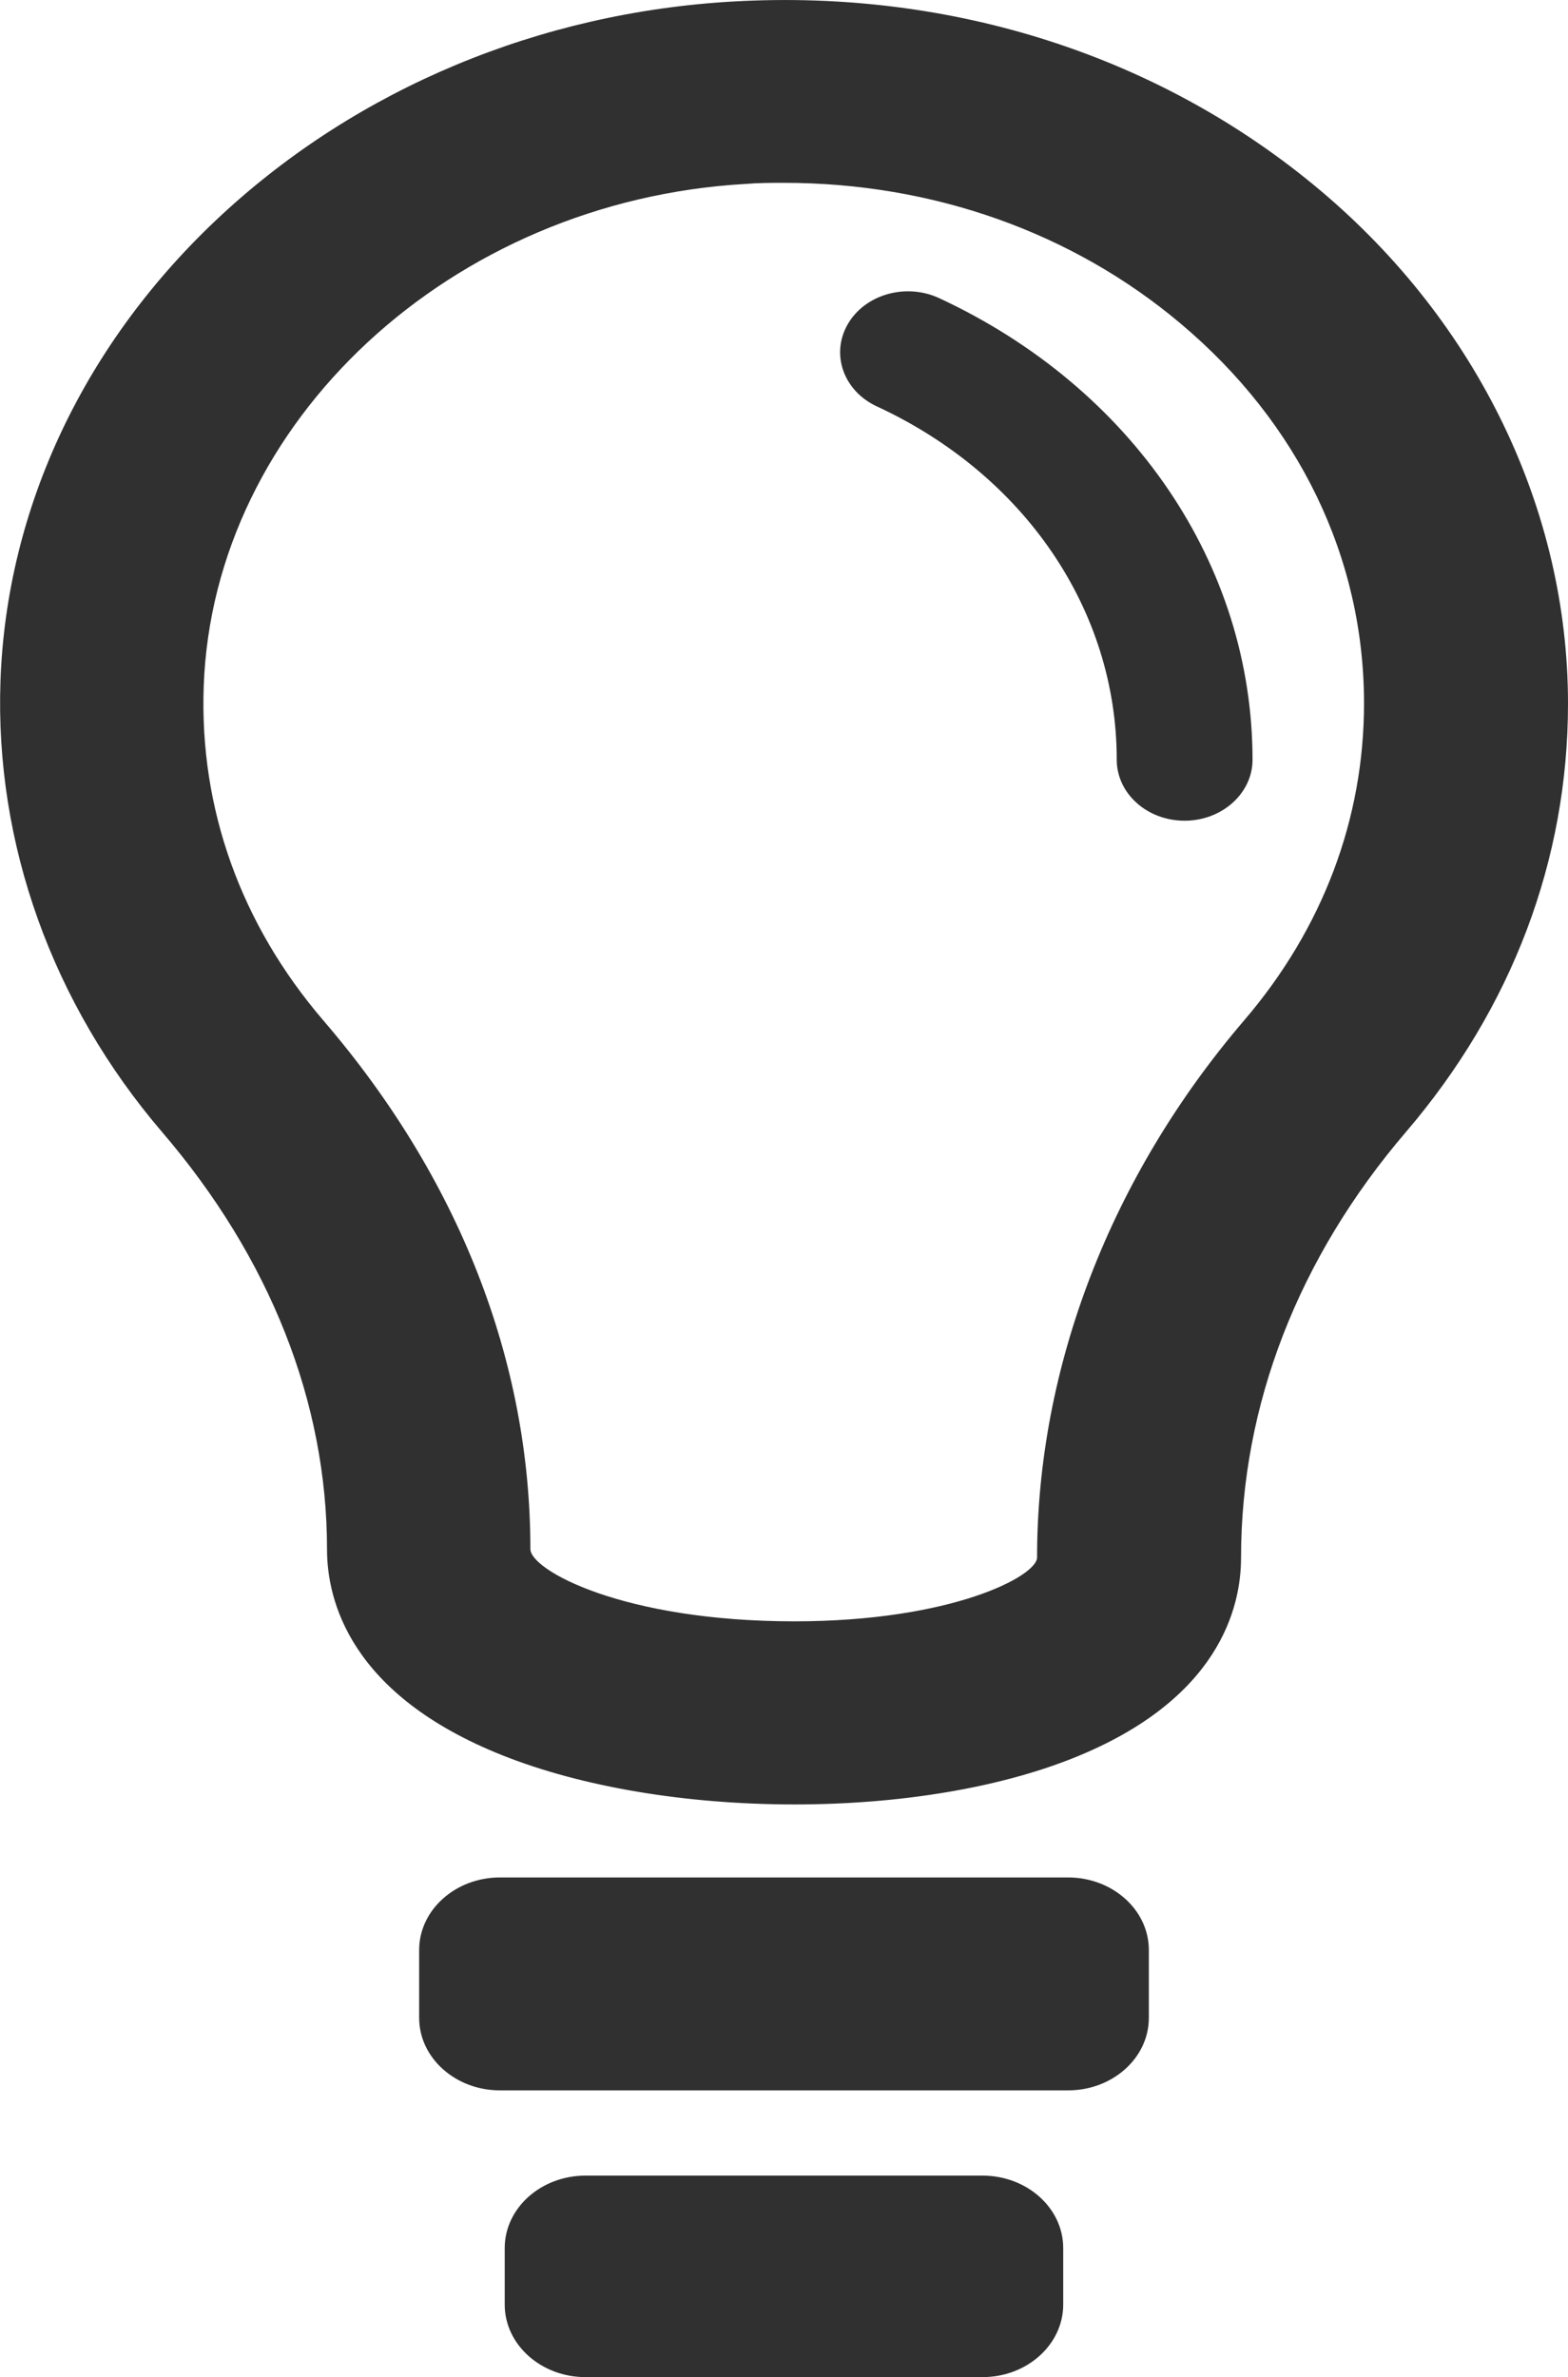 <svg id="Iconos" xmlns="http://www.w3.org/2000/svg" viewBox="0 0 230.92 350"><defs><style>.cls-1{fill:#303030;}</style></defs><g id="Luz"><path class="cls-1" d="M251.56,340.68c-16,0-31.3-2.57-43-7.22-22.5-8.95-25.86-22.85-25.86-30.34,0-21.66-8.39-42.89-24.27-61.42-16.2-18.91-24.66-42.5-23.82-66.43.9-25.61,12.46-50,32.56-68.62S214,76.83,242.53,75.22c32.28-1.84,63,8.06,86.48,27.84,23.16,19.51,36.45,47.05,36.45,75.54,0,23-8.25,44.83-23.85,63.05-15.9,18.58-24.3,40.27-24.3,62.71,0,7.32-3.21,20.89-24.66,29.47C281.63,338.25,267,340.68,251.56,340.68ZM250,101.92c-1.86,0-3.73,0-5.62.16-43.4,2.46-78.46,35-79.84,74-.63,18,5.47,35,17.62,49.17,20,23.27,30.49,50.19,30.49,77.83,0,3.09,13.62,10.64,38.87,10.64,23.22,0,35.75-6.67,35.75-9.4,0-28,10.83-56.11,30.51-79.1,11.54-13.48,17.64-29.61,17.64-46.66,0-21.4-9.58-41.26-27-55.91C292.46,109.2,271.89,101.92,250,101.92Z" transform="translate(-134.54 -75)"/><path class="cls-1" d="M291.83,382.78H208.17c-6.56,0-11.9-4.79-11.9-10.67v-10c0-5.89,5.34-10.68,11.9-10.68h83.66c6.56,0,11.9,4.79,11.9,10.68v10C303.73,378,298.39,382.78,291.83,382.78Z" transform="translate(-134.54 -75)"/><path class="cls-1" d="M279.23,425H220.77c-6.56,0-11.9-4.79-11.9-10.68V406c0-5.89,5.34-10.67,11.9-10.67h58.46c6.56,0,11.89,4.78,11.89,10.67v8.31C291.12,420.21,285.79,425,279.23,425Z" transform="translate(-134.54 -75)"/><path class="cls-1" d="M309,195.84c-5.52,0-10-4-10-9,0-22-13.53-41.91-35.32-52-4.91-2.27-6.83-7.68-4.3-12.09s8.57-6.13,13.48-3.85C301.28,132.11,319,158.14,319,186.87,319,191.82,314.48,195.84,309,195.84Z" transform="translate(-134.54 -75)"/></g></svg>